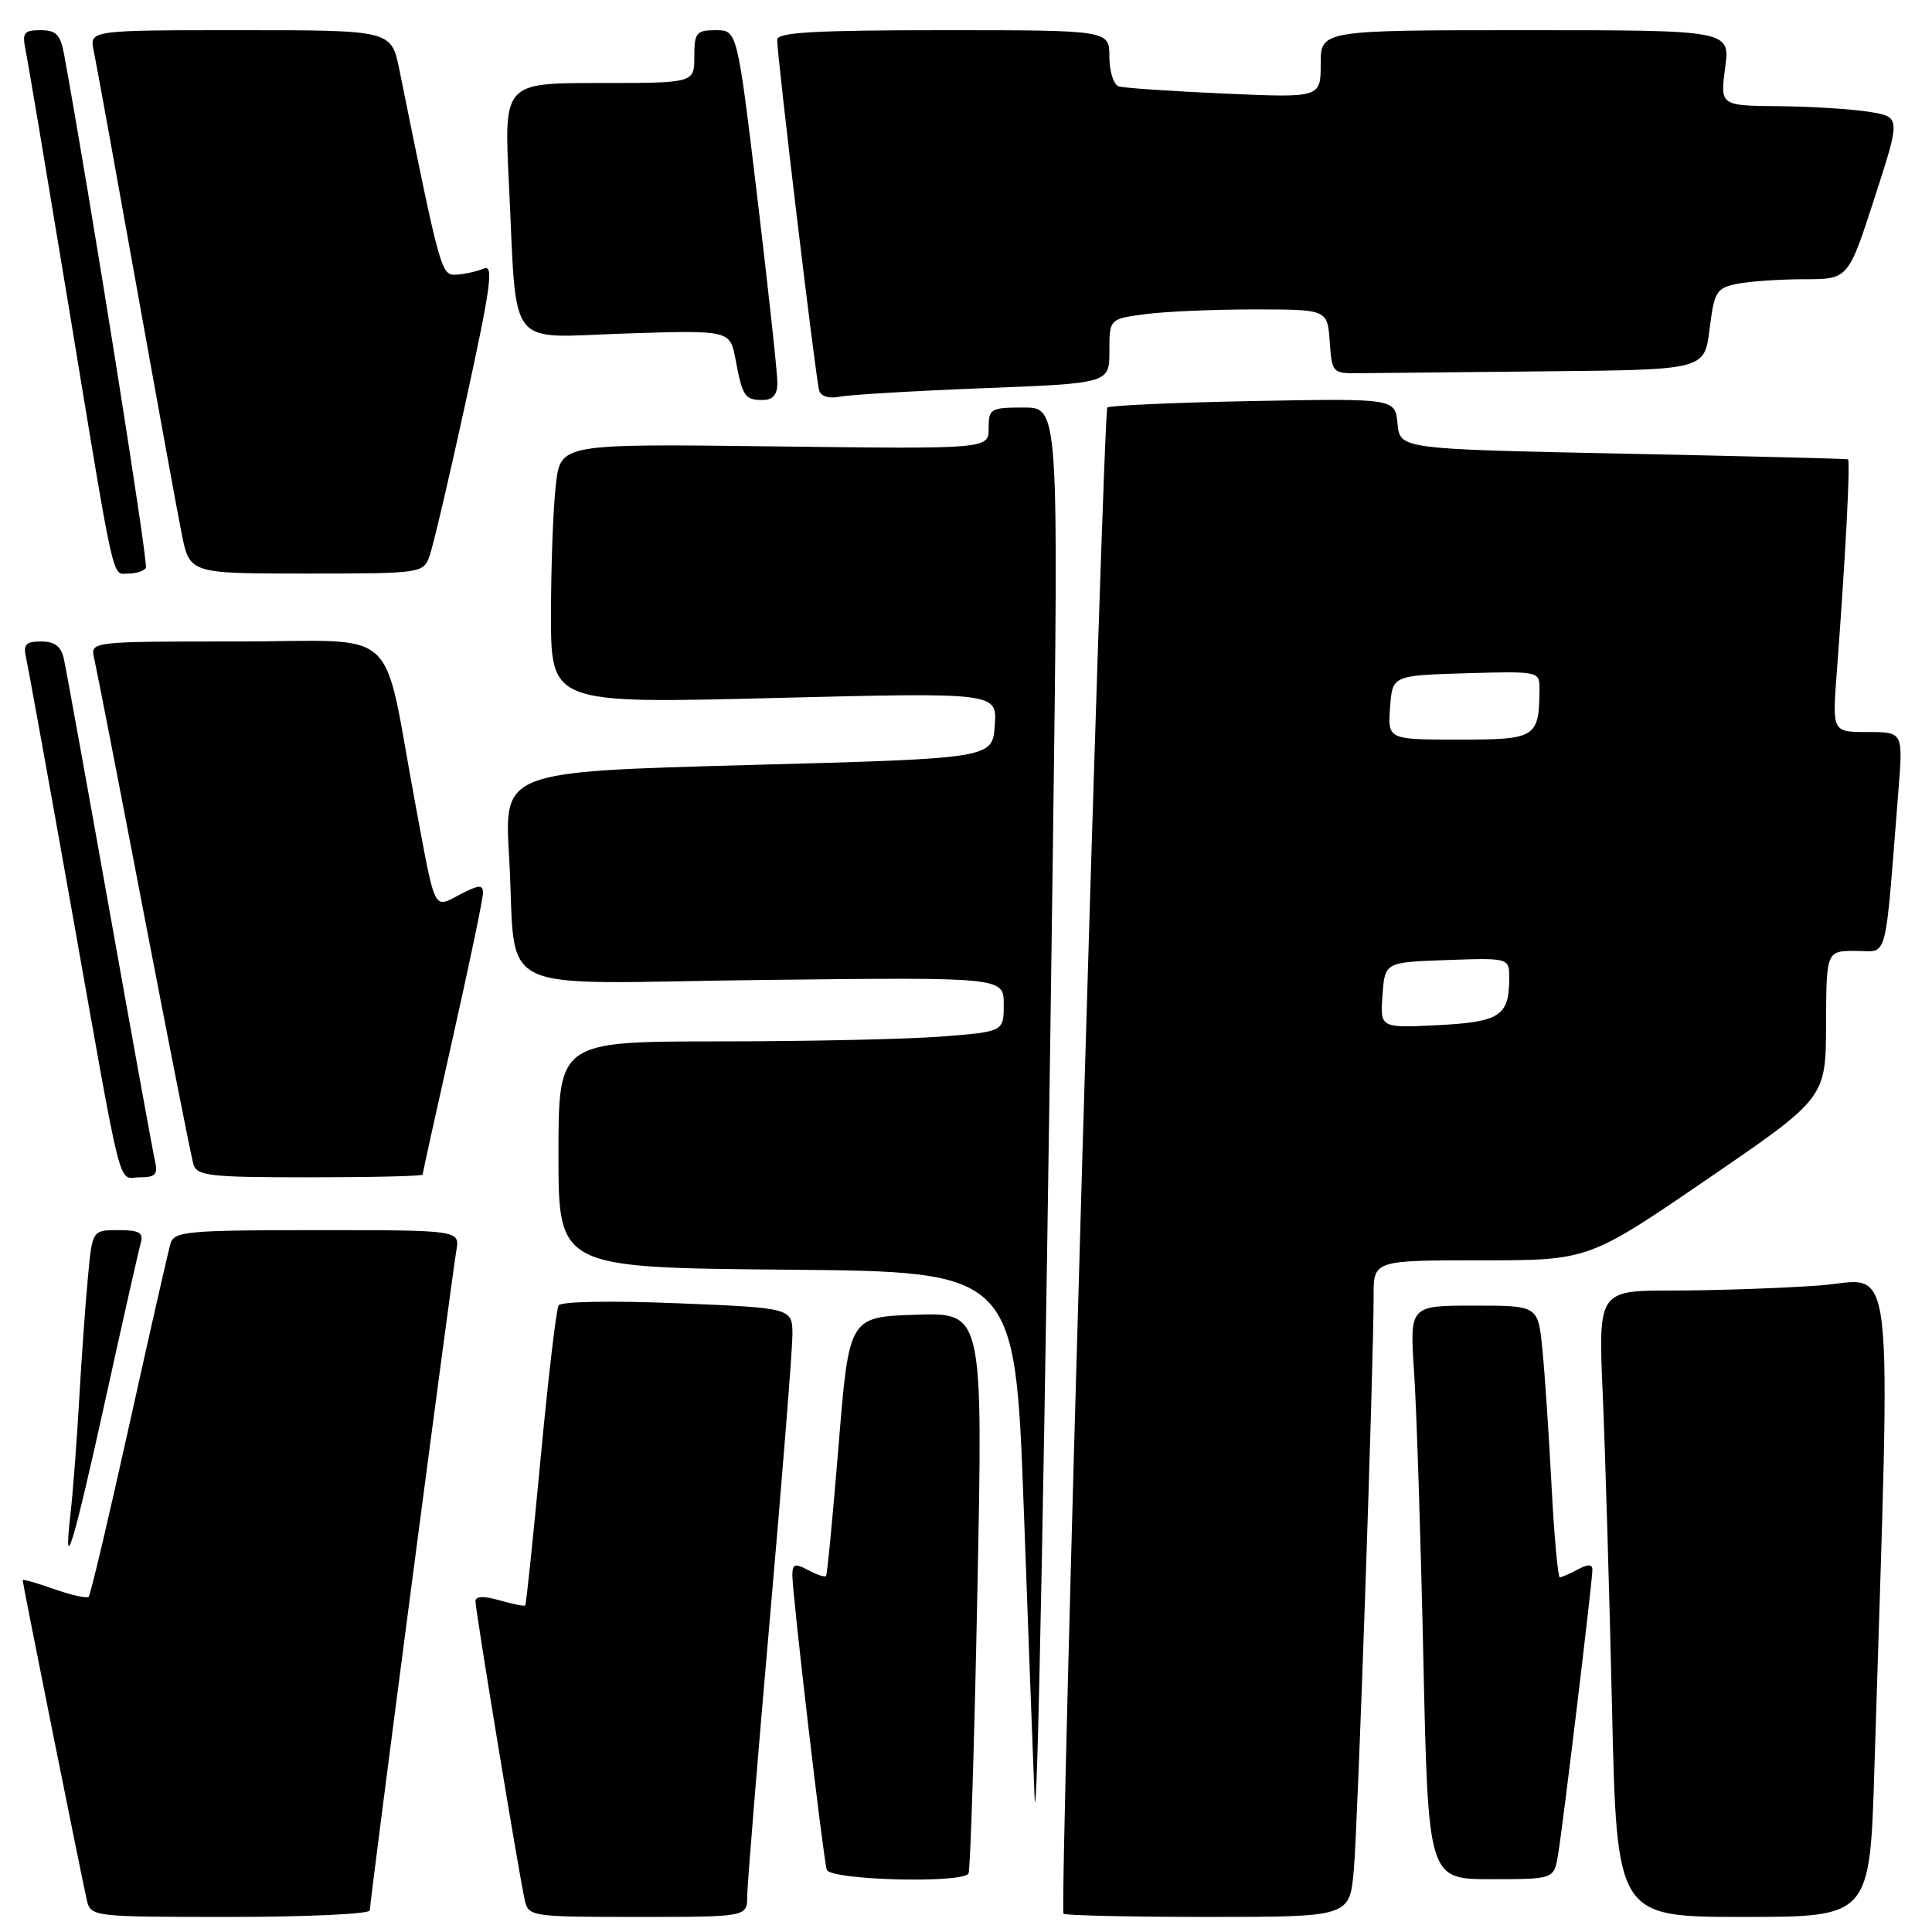 <?xml version="1.0" encoding="UTF-8" standalone="no"?>
<!DOCTYPE svg PUBLIC "-//W3C//DTD SVG 1.1//EN" "http://www.w3.org/Graphics/SVG/1.1/DTD/svg11.dtd" >
<svg xmlns="http://www.w3.org/2000/svg" xmlns:xlink="http://www.w3.org/1999/xlink" version="1.1" viewBox="0 0 256 256">
 <g >
 <path fill="currentColor"
d=" M 49.00 253.14 C 49.00 251.94 59.86 169.12 60.46 165.75 C 60.95 163.00 60.95 163.00 42.04 163.00 C 24.90 163.00 23.08 163.16 22.60 164.75 C 22.31 165.71 19.85 176.55 17.13 188.82 C 14.41 201.10 11.99 211.34 11.75 211.58 C 11.51 211.82 9.44 211.36 7.16 210.56 C 4.87 209.75 3.00 209.21 3.00 209.37 C 3.00 209.82 10.92 249.30 11.50 251.75 C 12.03 253.98 12.18 254.00 30.52 254.00 C 40.68 254.00 49.00 253.61 49.00 253.14 Z  M 99.01 251.25 C 99.02 249.74 100.37 233.20 102.01 214.50 C 103.65 195.80 104.99 178.88 105.00 176.91 C 105.00 173.31 105.00 173.31 89.79 172.69 C 81.01 172.33 74.34 172.45 74.02 172.97 C 73.71 173.47 72.64 182.57 71.64 193.19 C 70.64 203.81 69.72 212.60 69.60 212.73 C 69.47 212.86 67.93 212.55 66.18 212.05 C 64.08 211.45 63.00 211.49 63.00 212.17 C 63.00 213.39 68.79 248.52 69.53 251.75 C 70.03 253.96 70.32 254.00 84.52 254.00 C 99.00 254.00 99.00 254.00 99.01 251.25 Z  M 179.39 247.75 C 179.93 241.55 182.02 180.86 182.01 171.75 C 182.00 167.00 182.00 167.00 196.25 167.00 C 210.50 167.00 210.50 167.00 226.21 156.25 C 241.93 145.50 241.93 145.50 241.96 135.75 C 242.00 126.00 242.00 126.00 245.90 126.00 C 250.26 126.00 249.69 128.14 251.55 104.75 C 252.17 97.00 252.17 97.00 247.48 97.00 C 242.79 97.00 242.79 97.00 243.37 89.25 C 244.55 73.65 245.21 61.00 244.86 60.86 C 244.66 60.78 231.22 60.44 215.00 60.11 C 185.50 59.50 185.50 59.50 185.18 56.14 C 184.86 52.79 184.86 52.79 166.01 53.14 C 155.65 53.34 146.97 53.73 146.73 54.00 C 146.15 54.66 140.37 253.04 140.92 253.58 C 141.15 253.81 149.77 254.00 160.09 254.00 C 178.84 254.00 178.84 254.00 179.39 247.75 Z  M 248.37 234.25 C 250.56 163.29 251.29 169.61 240.97 170.34 C 235.87 170.70 227.21 171.00 221.73 171.00 C 211.78 171.00 211.78 171.00 212.37 184.75 C 212.70 192.31 213.25 210.99 213.60 226.25 C 214.23 254.00 214.23 254.00 231.00 254.00 C 247.77 254.00 247.77 254.00 248.37 234.25 Z  M 128.33 248.25 C 128.58 247.84 129.11 230.94 129.51 210.71 C 130.25 173.92 130.25 173.92 121.37 174.21 C 112.50 174.50 112.50 174.50 111.12 191.50 C 110.36 200.85 109.61 208.65 109.45 208.83 C 109.30 209.01 108.23 208.66 107.09 208.05 C 105.33 207.11 105.00 207.22 104.99 208.71 C 104.98 211.18 109.07 246.20 109.55 247.75 C 109.98 249.13 127.52 249.60 128.33 248.25 Z  M 206.45 245.75 C 207.11 241.85 211.00 209.53 211.00 208.00 C 211.00 207.25 210.42 207.24 209.07 207.96 C 208.00 208.53 206.93 209.00 206.68 209.00 C 206.43 209.00 205.93 203.49 205.58 196.75 C 205.23 190.01 204.69 181.91 204.37 178.75 C 203.80 173.00 203.80 173.00 195.30 173.00 C 186.79 173.00 186.79 173.00 187.37 181.75 C 187.70 186.56 188.25 203.66 188.60 219.75 C 189.24 249.00 189.24 249.00 197.57 249.00 C 205.91 249.00 205.91 249.00 206.45 245.75 Z  M 139.51 112.75 C 140.28 54.00 140.28 54.00 135.64 54.00 C 131.24 54.00 131.00 54.15 131.00 56.75 C 131.00 59.50 131.00 59.50 102.65 59.15 C 74.30 58.80 74.30 58.80 73.66 64.15 C 73.31 67.09 73.01 74.84 73.01 81.36 C 73.00 93.23 73.00 93.23 102.56 92.49 C 132.13 91.75 132.13 91.75 131.81 96.13 C 131.50 100.50 131.50 100.50 99.15 101.37 C 66.80 102.25 66.80 102.25 67.45 113.37 C 68.57 132.39 64.25 130.28 101.10 129.85 C 133.00 129.48 133.00 129.48 133.00 133.09 C 133.00 136.70 133.00 136.70 124.75 137.35 C 120.21 137.70 106.94 137.99 95.25 137.99 C 74.00 138.00 74.00 138.00 74.00 152.99 C 74.00 167.97 74.00 167.97 104.25 168.24 C 134.50 168.50 134.50 168.50 135.66 200.00 C 136.29 217.32 136.93 234.43 137.08 238.00 C 137.41 246.02 138.48 190.83 139.51 112.75 Z  M 13.96 185.50 C 16.26 175.05 18.36 165.71 18.64 164.75 C 19.04 163.33 18.49 163.00 15.68 163.00 C 12.23 163.00 12.23 163.00 11.65 169.25 C 11.32 172.69 10.80 180.00 10.49 185.50 C 10.18 191.00 9.66 197.75 9.35 200.50 C 8.34 209.32 9.67 204.97 13.96 185.50 Z  M 20.52 153.75 C 20.24 152.51 17.52 137.55 14.48 120.50 C 11.44 103.45 8.73 88.49 8.45 87.25 C 8.10 85.65 7.24 85.00 5.46 85.00 C 3.39 85.00 3.05 85.38 3.47 87.25 C 3.75 88.49 6.46 103.45 9.49 120.50 C 16.42 159.45 15.54 156.00 18.54 156.00 C 20.62 156.00 20.95 155.62 20.52 153.75 Z  M 56.00 155.64 C 56.00 155.45 57.80 147.28 60.00 137.50 C 62.20 127.72 64.00 119.09 64.00 118.33 C 64.00 117.19 63.47 117.22 60.98 118.51 C 57.37 120.38 57.76 121.15 55.03 106.50 C 50.52 82.30 53.49 85.00 31.41 85.00 C 11.96 85.00 11.96 85.00 12.48 87.25 C 12.77 88.49 15.73 103.67 19.05 121.00 C 22.38 138.32 25.34 153.29 25.62 154.25 C 26.08 155.82 27.71 156.00 41.07 156.00 C 49.28 156.00 56.00 155.84 56.00 155.64 Z  M 19.33 75.25 C 19.68 74.67 11.91 25.85 8.50 7.25 C 8.02 4.59 7.45 4.00 5.38 4.00 C 3.14 4.00 2.91 4.32 3.41 6.75 C 3.72 8.26 6.23 23.23 9.00 40.00 C 15.35 78.54 14.79 76.00 17.02 76.00 C 18.04 76.00 19.08 75.66 19.33 75.25 Z  M 56.89 73.75 C 57.36 72.51 59.53 63.26 61.72 53.20 C 65.05 37.94 65.45 35.01 64.11 35.58 C 63.22 35.96 61.60 36.32 60.51 36.39 C 58.45 36.50 58.43 36.43 52.92 9.25 C 51.86 4.00 51.86 4.00 31.85 4.00 C 11.84 4.00 11.84 4.00 12.42 6.75 C 12.74 8.26 15.25 22.10 18.01 37.50 C 20.77 52.90 23.50 67.86 24.08 70.75 C 25.14 76.00 25.14 76.00 40.60 76.00 C 55.71 76.00 56.07 75.95 56.89 73.75 Z  M 103.01 50.75 C 103.02 49.51 101.82 38.49 100.36 26.25 C 97.69 4.00 97.69 4.00 94.85 4.00 C 92.26 4.00 92.00 4.32 92.00 7.50 C 92.00 11.00 92.00 11.00 79.39 11.00 C 66.78 11.00 66.78 11.00 67.43 24.25 C 68.54 46.82 66.90 44.70 82.92 44.19 C 96.73 43.75 96.73 43.75 97.46 47.62 C 98.38 52.53 98.69 53.00 101.06 53.00 C 102.40 53.00 103.00 52.31 103.01 50.75 Z  M 130.25 51.44 C 147.00 50.79 147.00 50.79 147.00 46.53 C 147.00 42.27 147.00 42.27 151.64 41.64 C 154.19 41.29 160.69 41.00 166.08 41.00 C 175.89 41.00 175.89 41.00 176.19 45.25 C 176.50 49.45 176.54 49.50 180.25 49.45 C 182.31 49.42 193.42 49.31 204.93 49.20 C 225.86 49.00 225.86 49.00 226.53 43.60 C 227.15 38.60 227.43 38.16 230.23 37.60 C 231.89 37.27 235.87 37.00 239.07 37.00 C 244.90 37.00 244.90 37.00 248.38 26.25 C 251.86 15.50 251.86 15.50 247.68 14.82 C 245.38 14.45 240.00 14.11 235.72 14.07 C 227.93 14.00 227.93 14.00 228.59 9.00 C 229.26 4.00 229.26 4.00 202.13 4.00 C 175.00 4.00 175.00 4.00 175.00 8.48 C 175.00 12.96 175.00 12.96 162.25 12.40 C 155.24 12.09 148.94 11.66 148.25 11.45 C 147.56 11.23 147.00 9.48 147.00 7.53 C 147.00 4.00 147.00 4.00 125.00 4.00 C 108.07 4.00 103.00 4.29 102.98 5.25 C 102.96 7.35 108.11 50.41 108.55 51.77 C 108.78 52.52 109.90 52.85 111.23 52.57 C 112.48 52.31 121.04 51.80 130.25 51.44 Z  M 183.19 131.86 C 183.50 127.50 183.50 127.50 191.75 127.21 C 200.00 126.92 200.00 126.92 199.98 129.71 C 199.96 134.63 198.72 135.42 190.49 135.84 C 182.87 136.22 182.87 136.22 183.19 131.86 Z  M 184.19 93.75 C 184.50 89.50 184.50 89.50 194.25 89.21 C 203.83 88.93 204.00 88.97 203.99 91.21 C 203.95 97.77 203.59 98.00 193.33 98.00 C 183.89 98.00 183.89 98.00 184.19 93.75 Z "/>
</g>
</svg>
